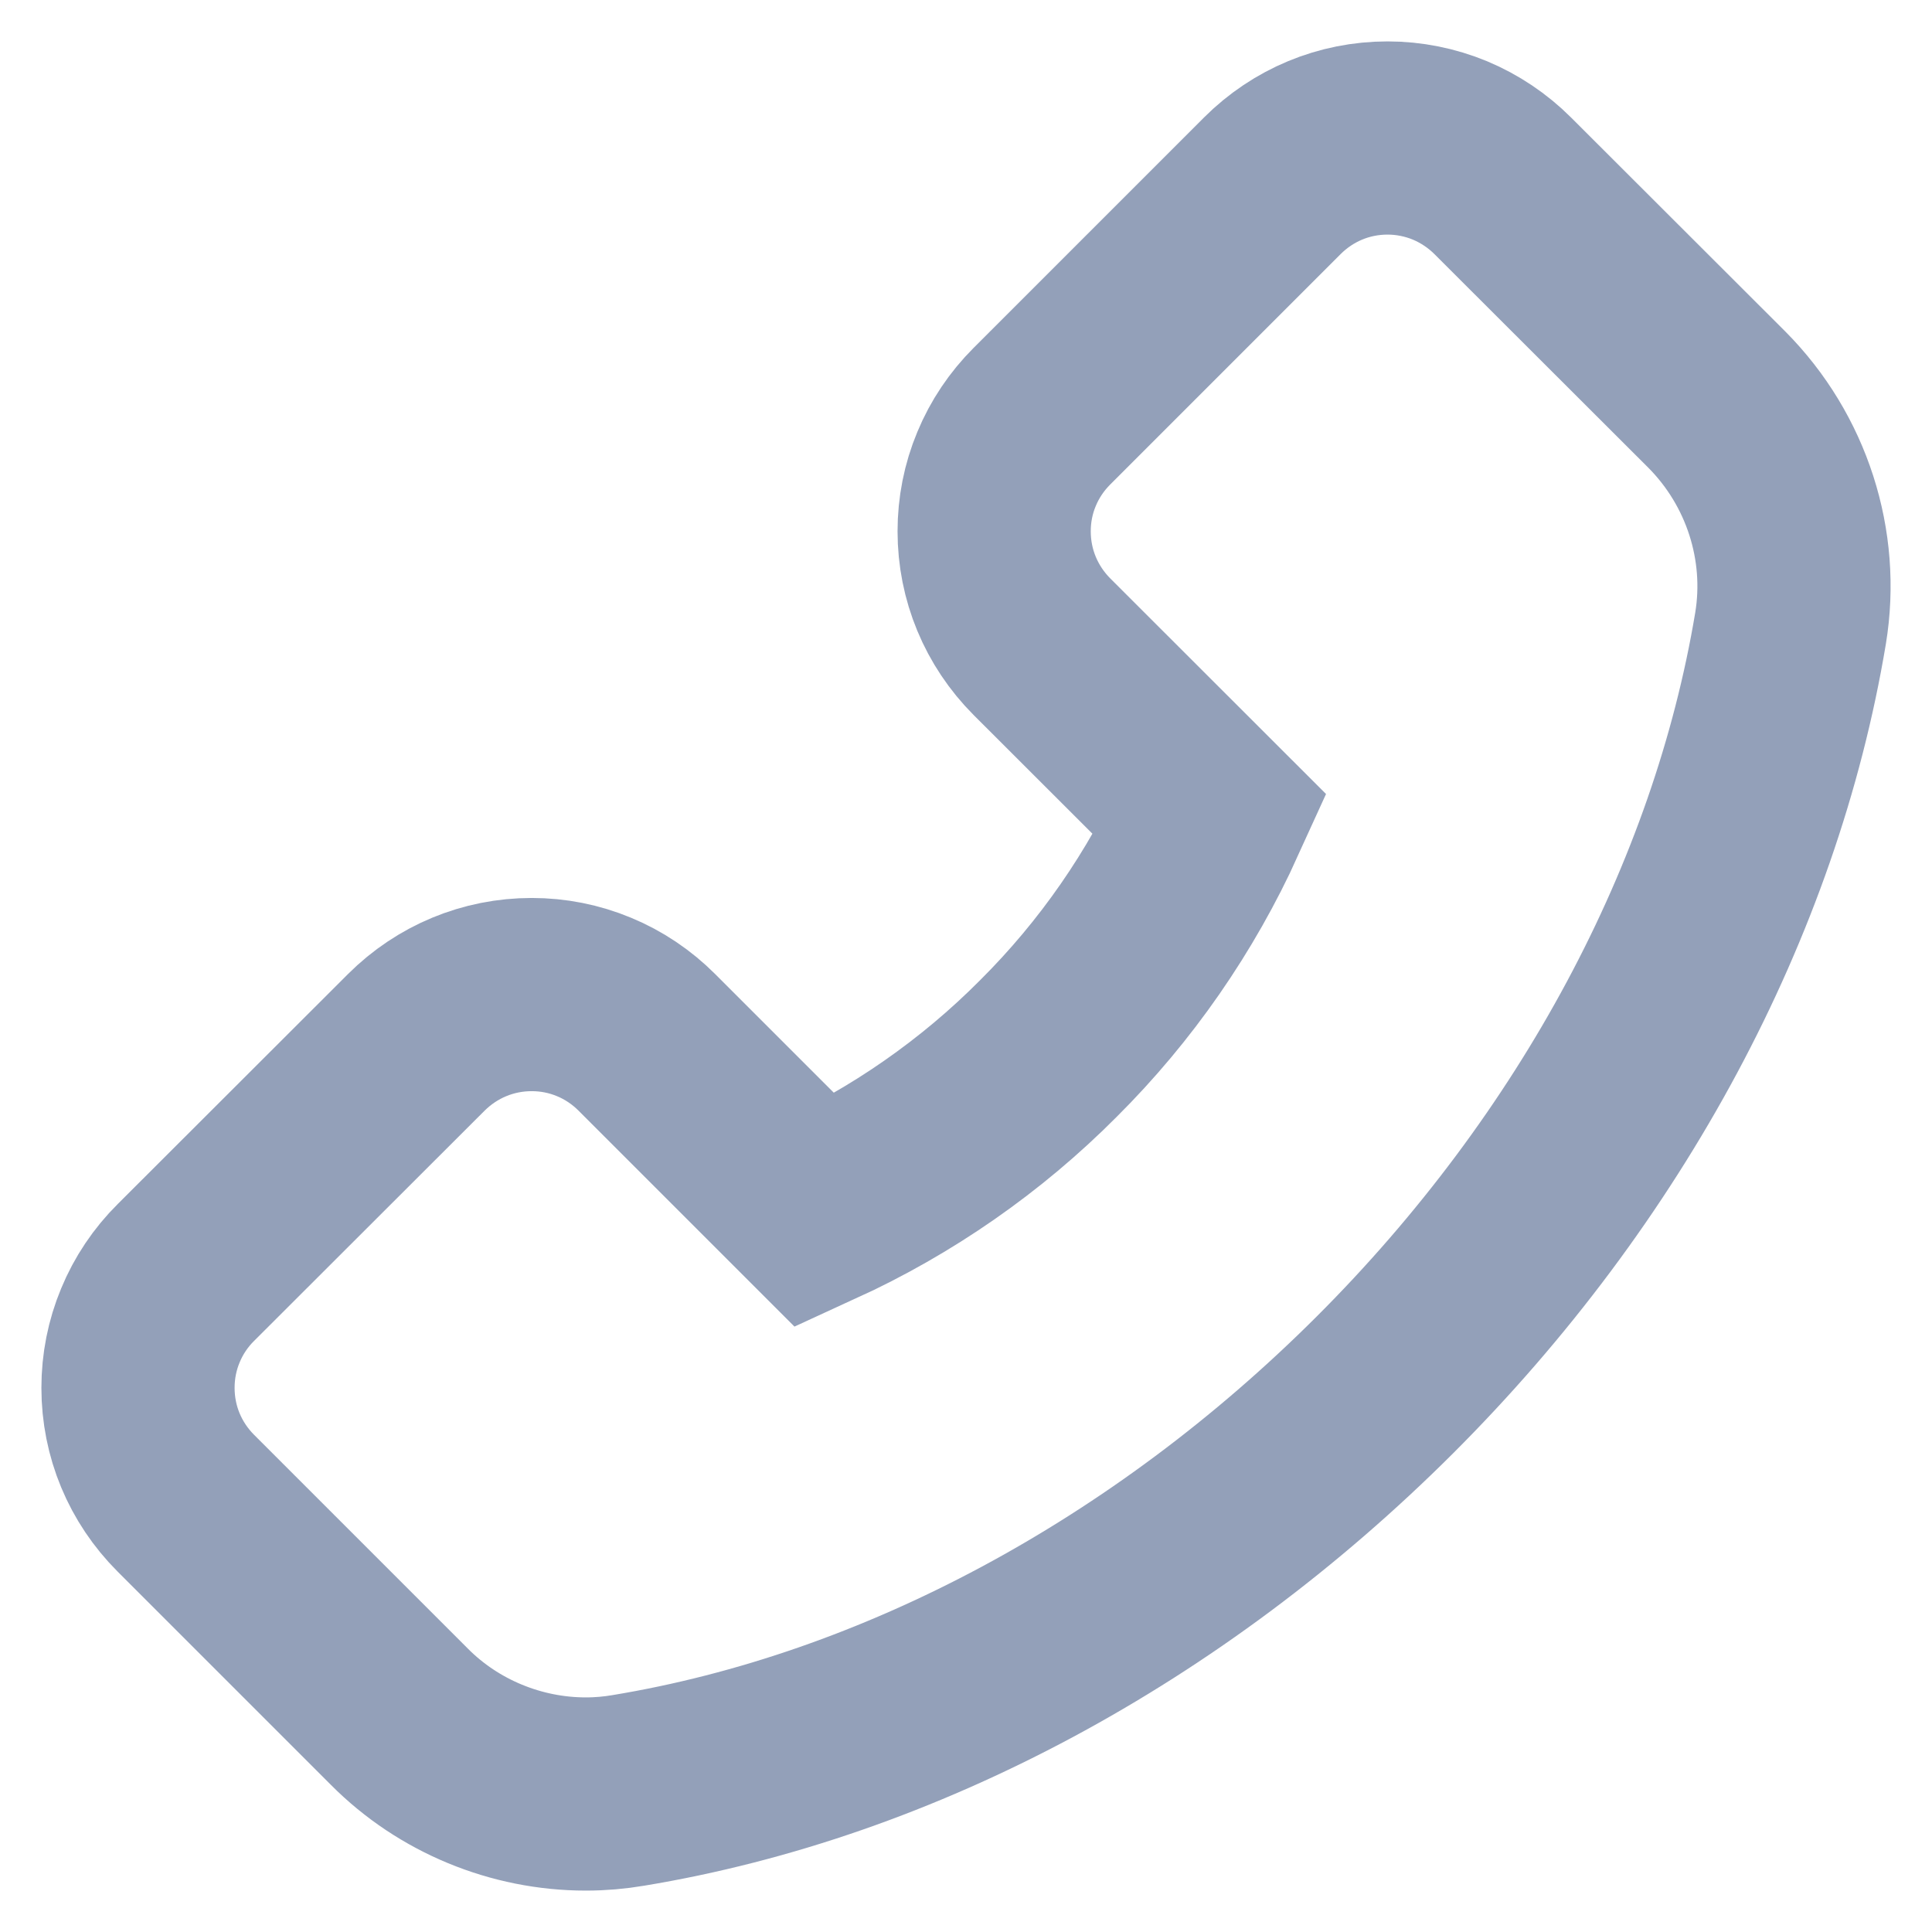<svg width="14" height="14" viewBox="0 0 14 14" fill="none" xmlns="http://www.w3.org/2000/svg">
<path d="M12.441 2.896L10.89 1.347C10.78 1.237 10.65 1.15 10.507 1.09C10.364 1.031 10.21 1 10.055 1C9.739 1 9.442 1.124 9.219 1.347L7.55 3.016C7.441 3.125 7.353 3.255 7.294 3.398C7.234 3.541 7.204 3.695 7.204 3.85C7.204 4.166 7.328 4.463 7.55 4.686L8.771 5.906C8.485 6.536 8.088 7.109 7.598 7.597C7.11 8.088 6.537 8.486 5.908 8.774L4.687 7.553C4.578 7.444 4.448 7.356 4.305 7.297C4.161 7.237 4.008 7.207 3.853 7.207C3.537 7.207 3.24 7.331 3.017 7.553L1.347 9.221C1.237 9.33 1.149 9.461 1.09 9.604C1.03 9.748 1 9.901 1 10.057C1 10.373 1.124 10.67 1.347 10.893L2.895 12.441C3.25 12.798 3.741 13 4.245 13C4.351 13 4.453 12.991 4.553 12.974C6.516 12.65 8.463 11.606 10.035 10.036C11.605 8.468 12.647 6.522 12.975 4.553C13.074 3.952 12.875 3.333 12.441 2.896V2.896Z" stroke="#93A0B9" stroke-width="1.4"/>
</svg>
